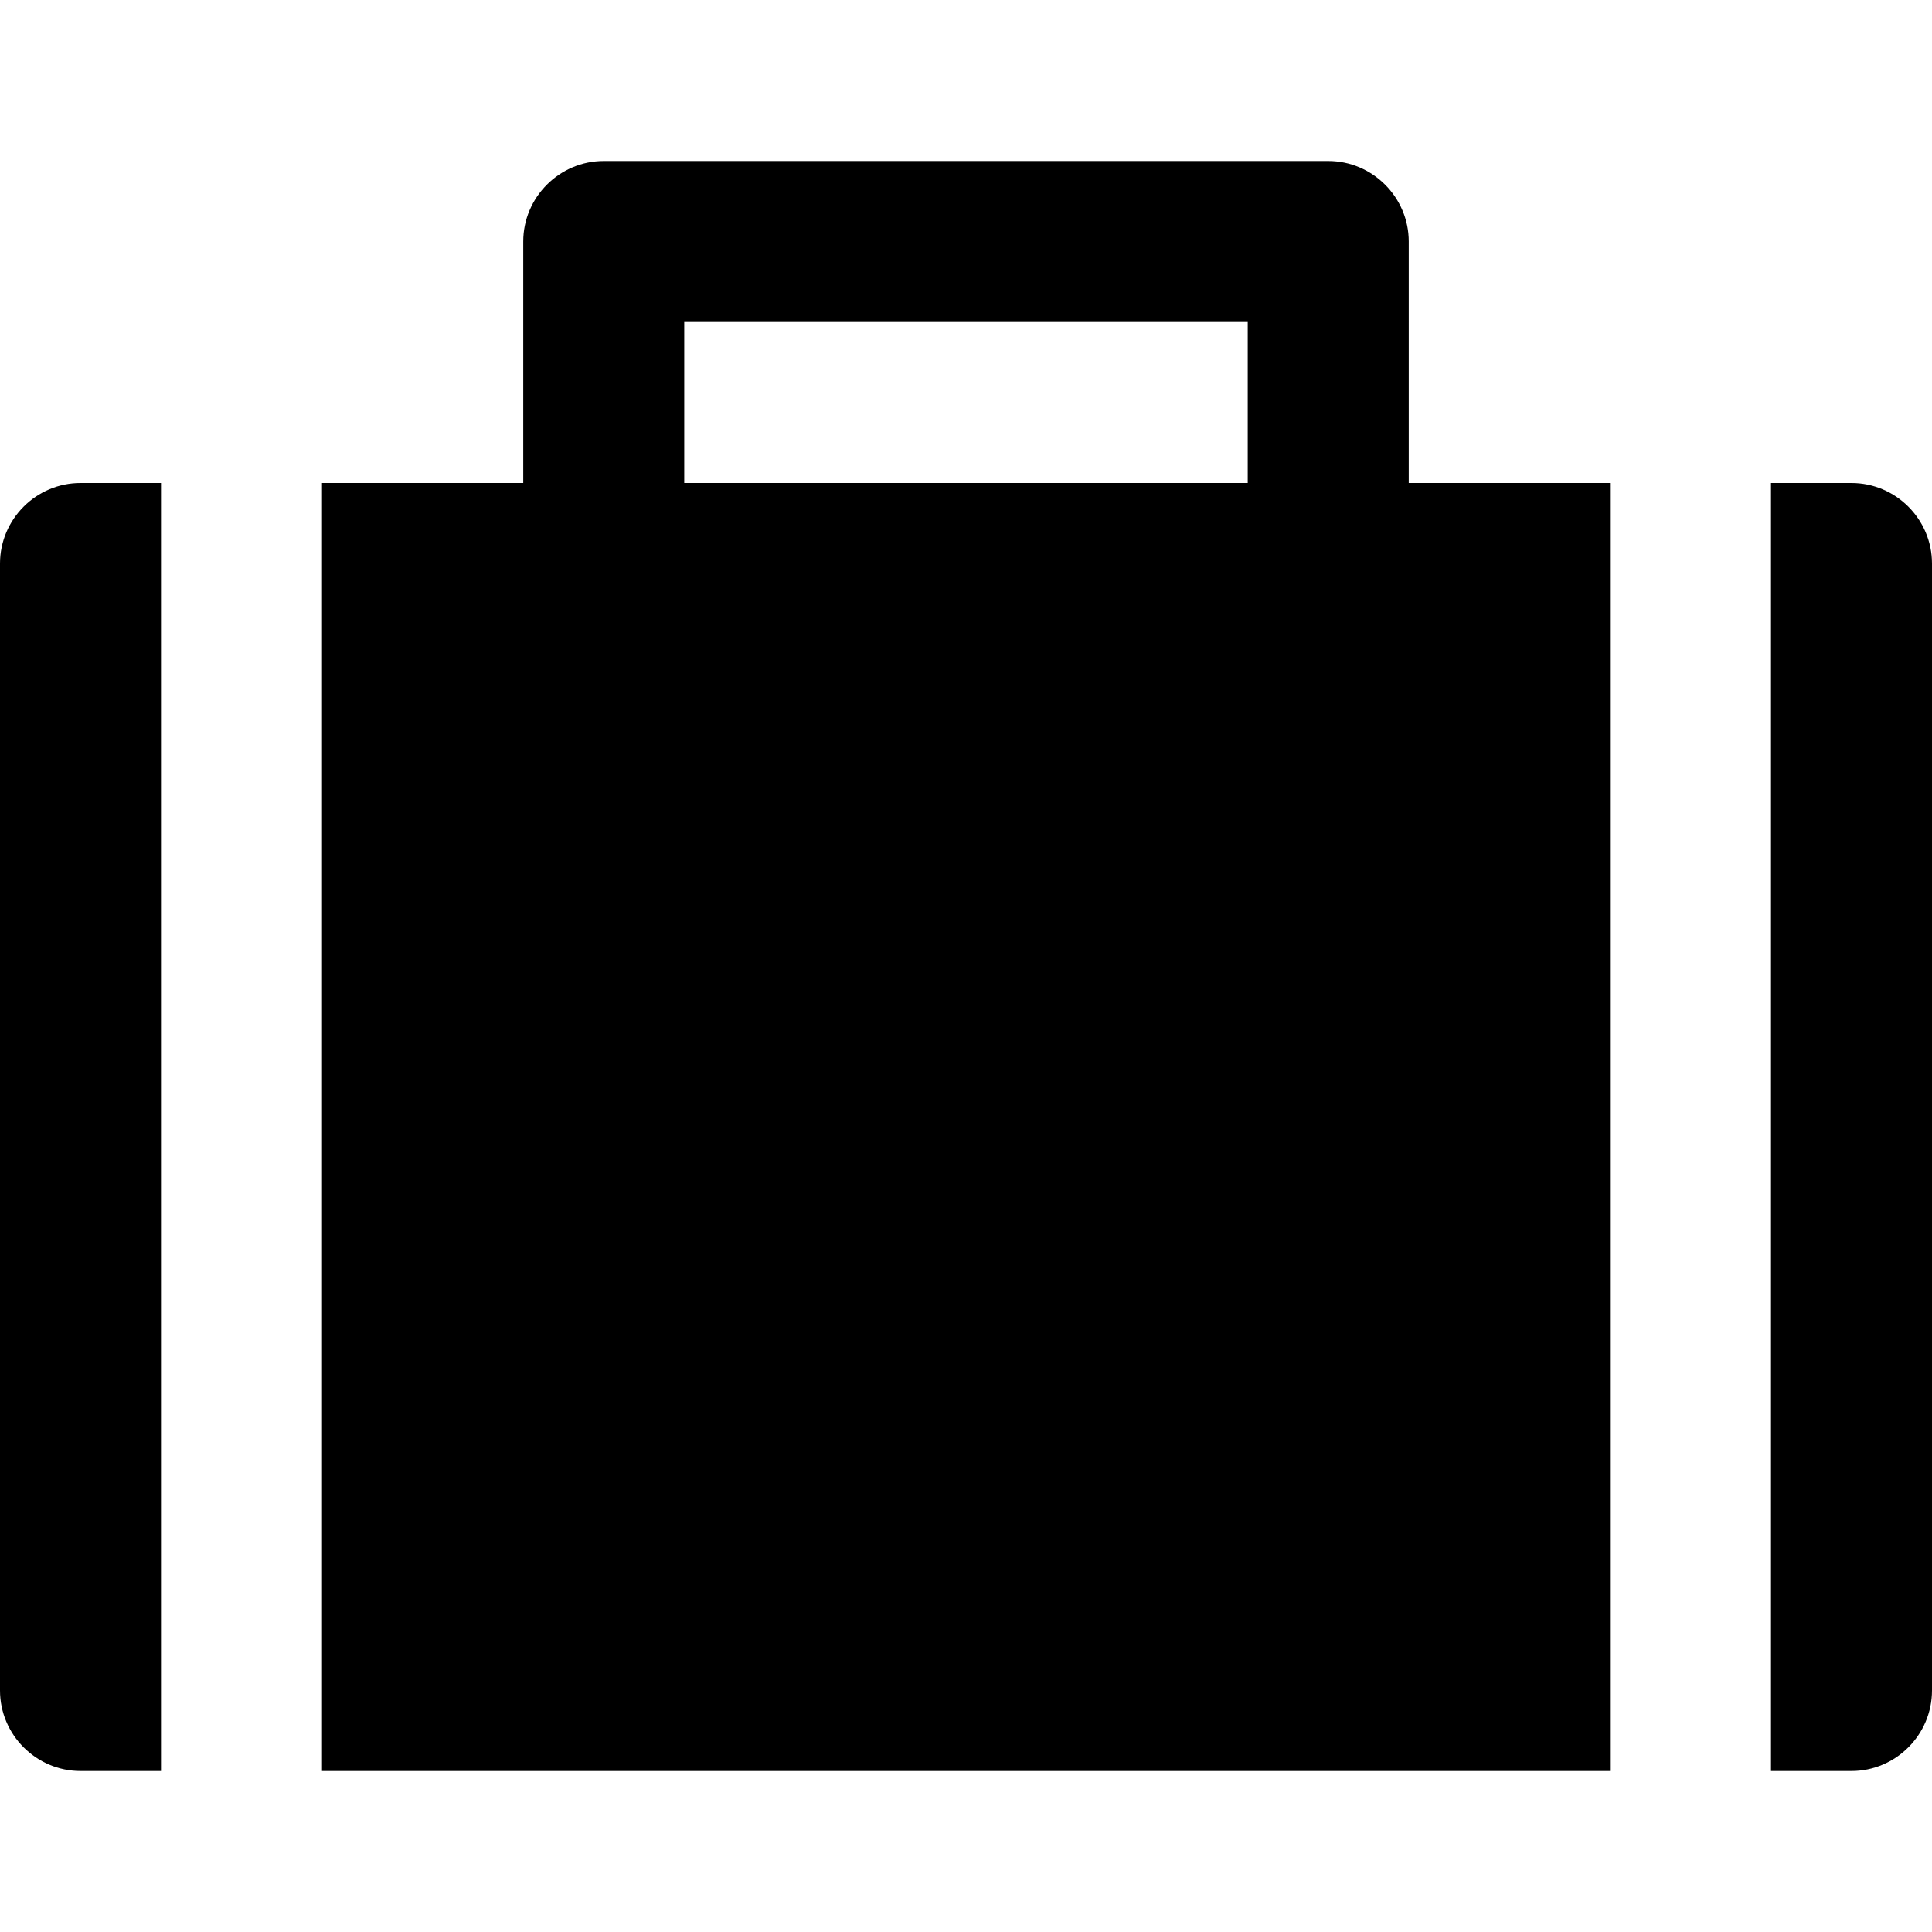 <?xml version="1.0" encoding="utf-8"?>
<!-- Generator: Adobe Illustrator 19.1.0, SVG Export Plug-In . SVG Version: 6.00 Build 0)  -->
<svg version="1.1" id="Layer_1" xmlns="http://www.w3.org/2000/svg" xmlns:xlink="http://www.w3.org/1999/xlink" x="0px" y="0px"
	 width="48px" height="48px" viewBox="-281 373 48 48" style="enable-background:new -281 373 48 48;" xml:space="preserve">

<g>
	<path d="M-281,387v28c0,1.1,0.9,2,2,2h2v-32h-2C-280.1,385-281,385.9-281,387z"/>
	<path d="M-235,385h-2v32h2c1.1,0,2-0.9,2-2v-28C-233,385.9-233.9,385-235,385z"/>
	<path d="M-246,379c0-1.1-0.9-2-2-2h-18c-1.1,0-2,0.9-2,2v6h-5v32h32v-32h-5V379z M-250,385h-14v-4h14V385z"/>
</g>
</svg>
